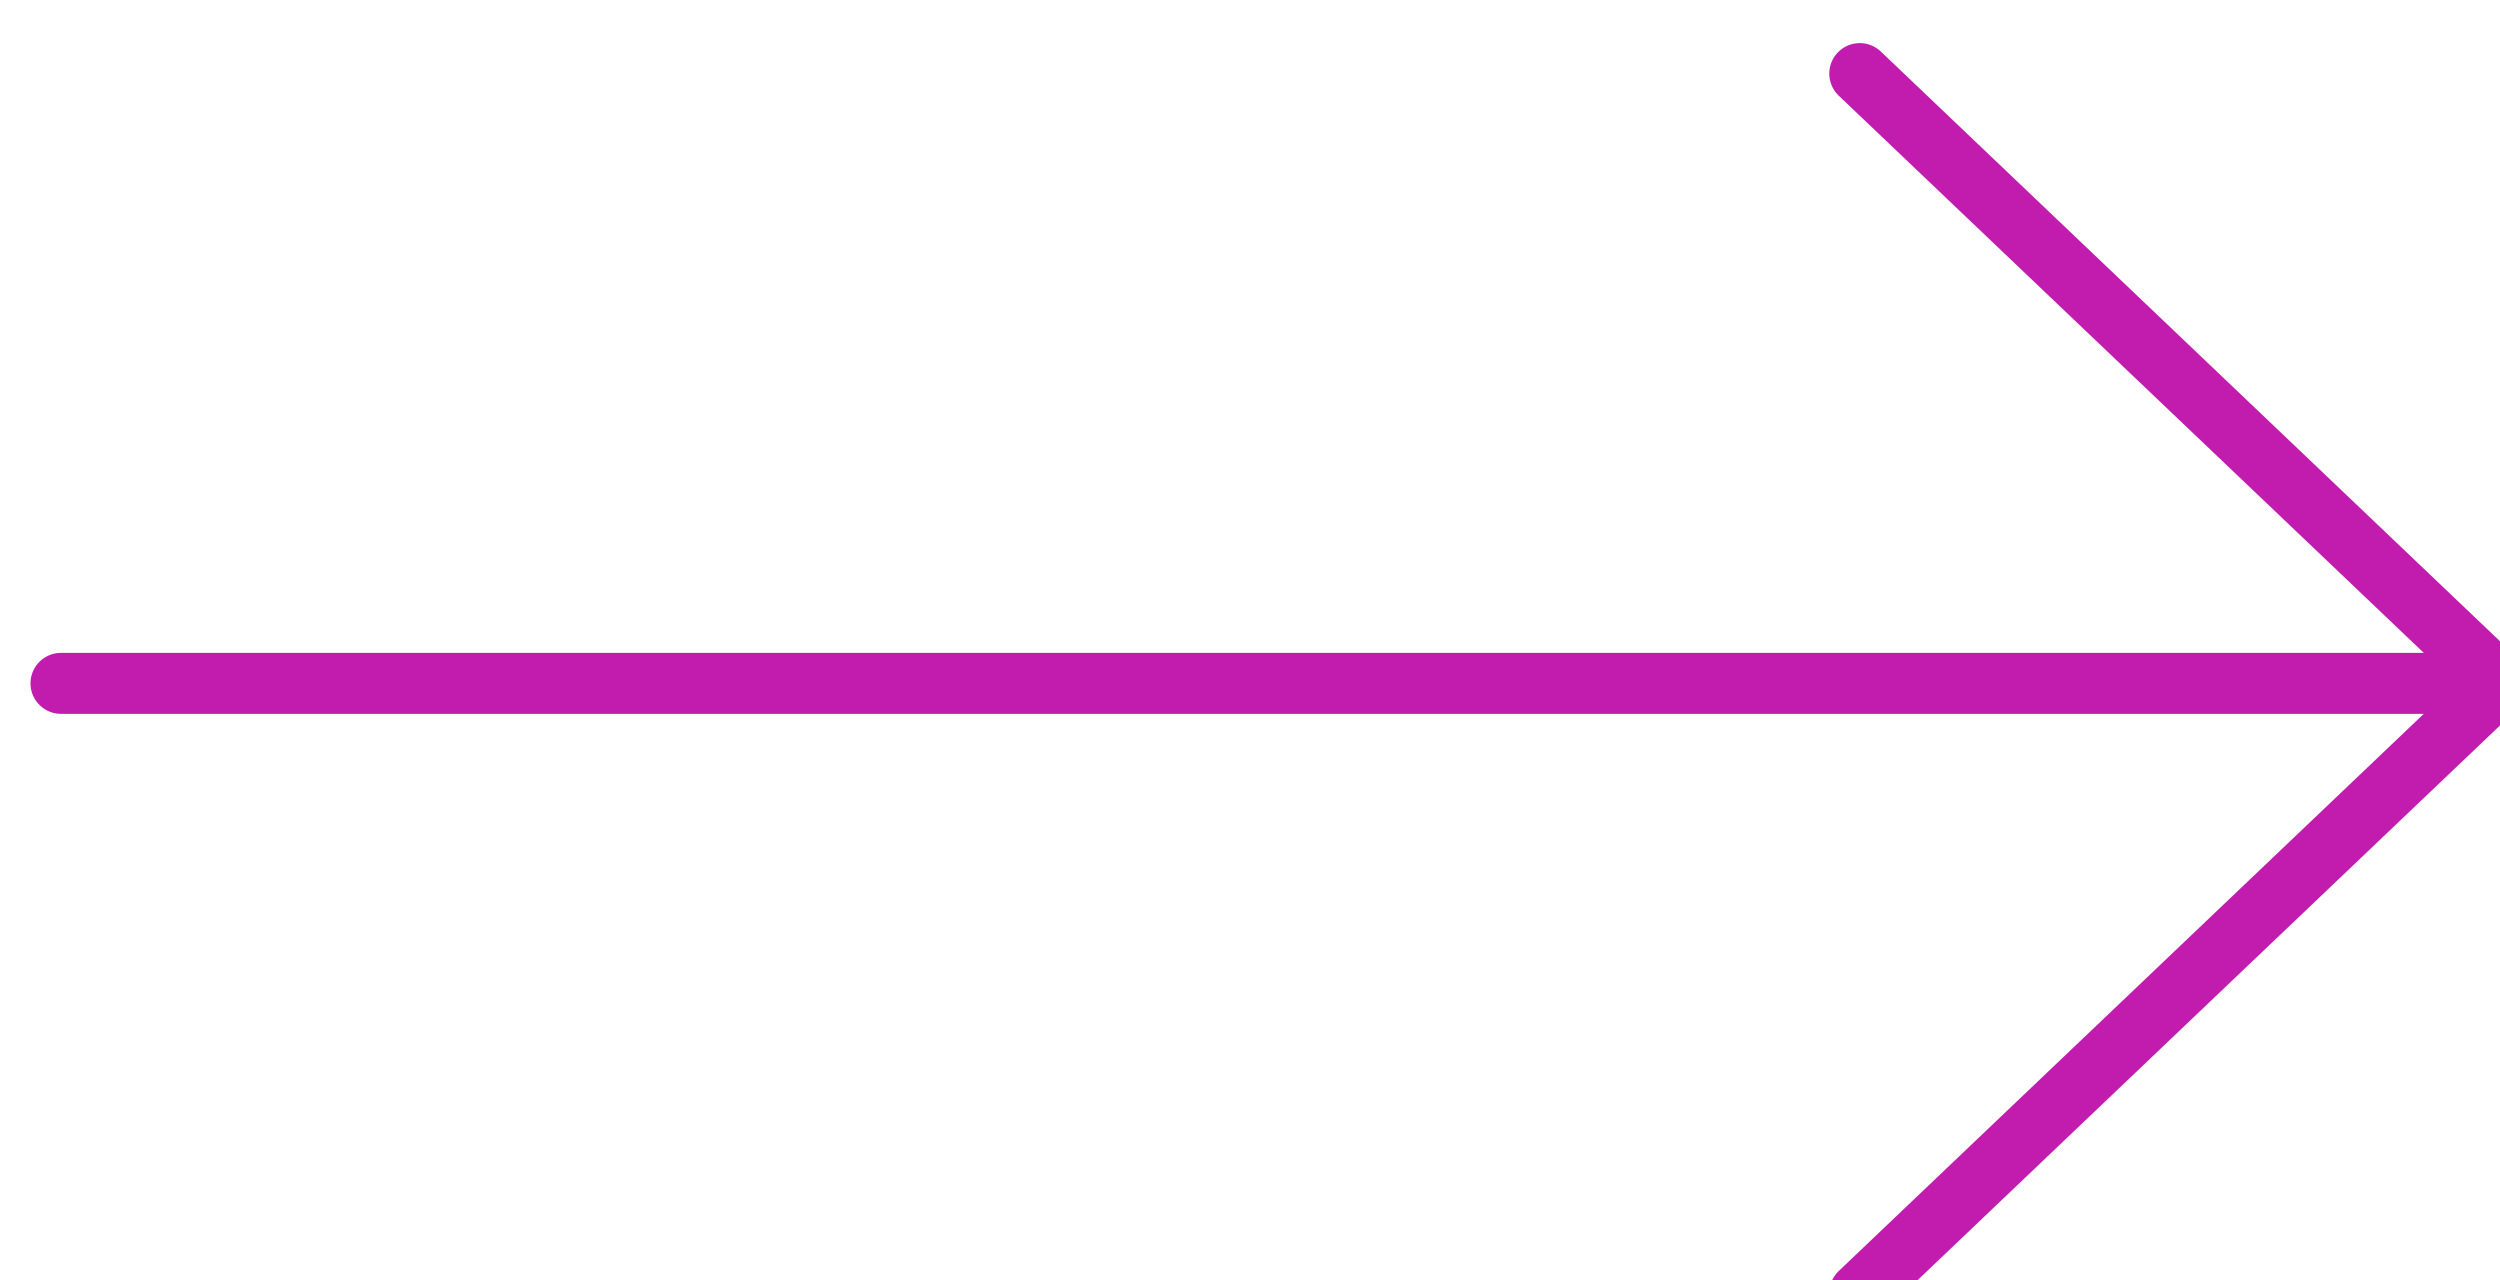 <?xml version="1.0" encoding="UTF-8"?><svg id="a" xmlns="http://www.w3.org/2000/svg" viewBox="0 0 41 21"><defs><style>.rightarrow_active{fill:none;stroke:#c11cae;stroke-linecap:round;stroke-linejoin:round;}</style></defs><g id="b" transform="translate(0.5 0.707)"><path id="c" class="rightarrow_active" d="M.5,10.5H40.5"/><path id="d" class="rightarrow_active" d="M30,.5l10.5,10-10.5,10"/></g></svg>